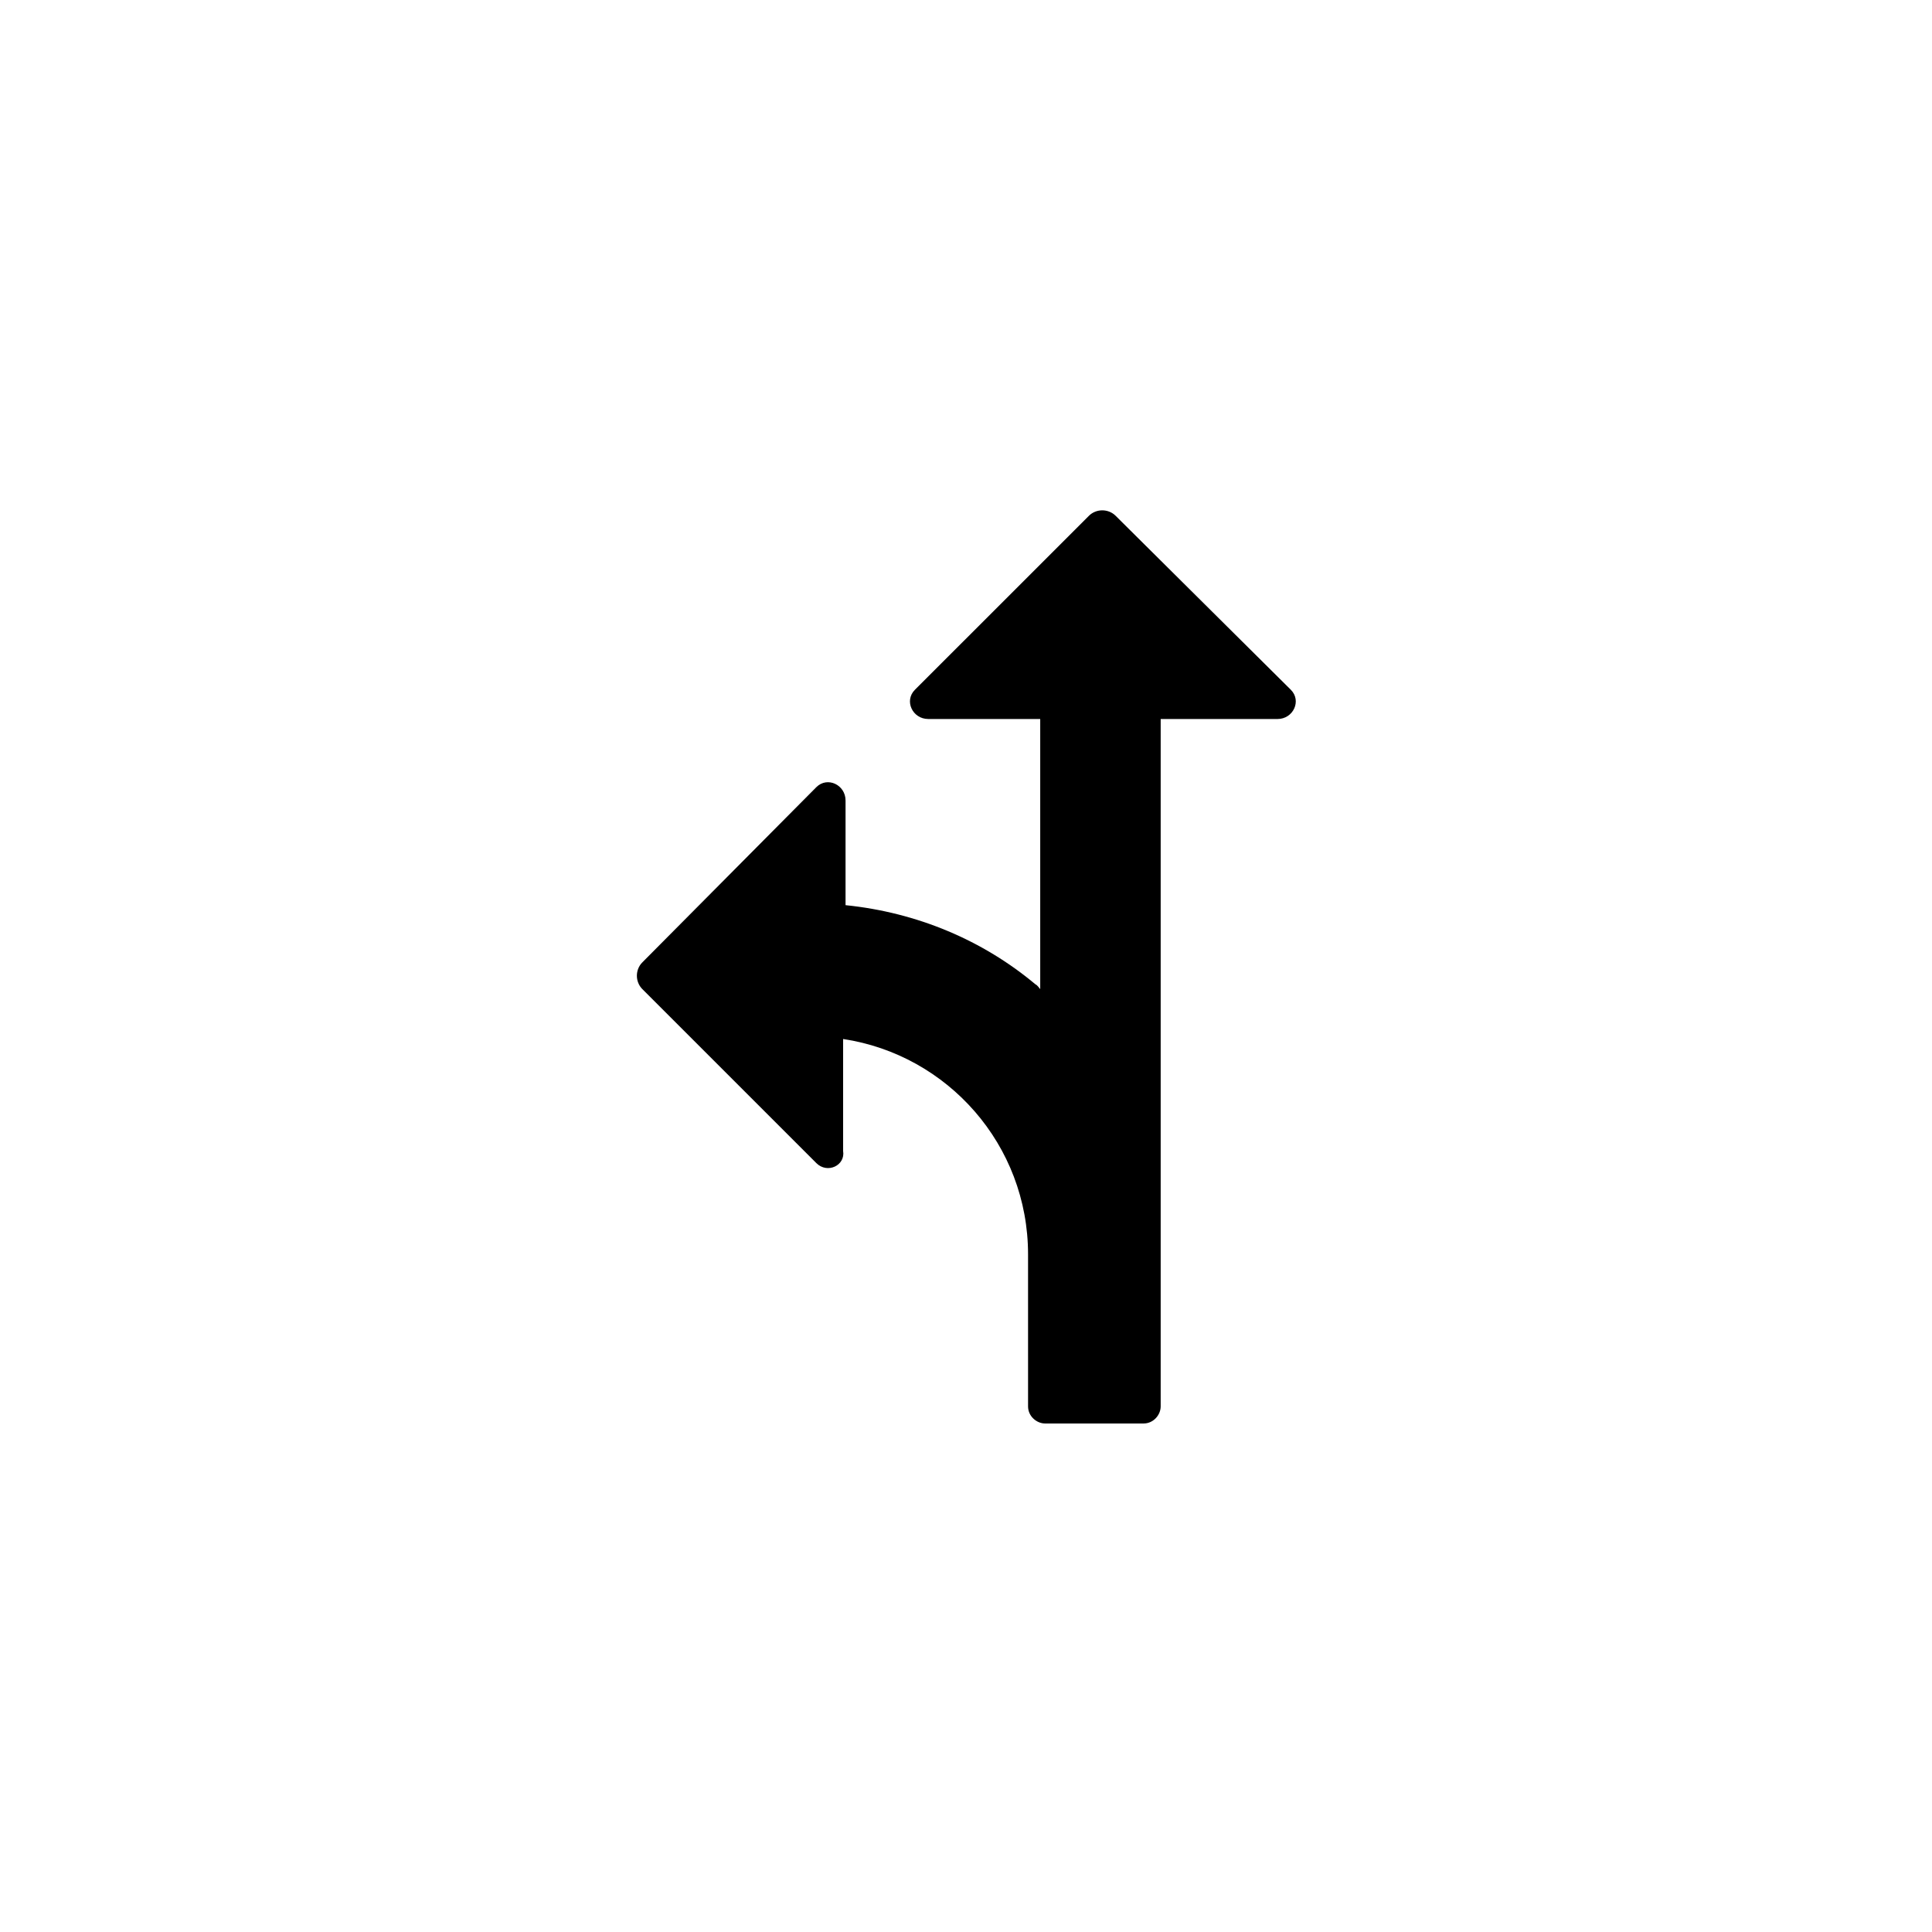 <?xml version="1.0" encoding="UTF-8"?>
<svg width="752pt" height="752pt" version="1.1" viewBox="0 0 752 752" xmlns="http://www.w3.org/2000/svg">
 <path d="m317.75 452.72-67.723-67.723c-2.84-2.84-2.84-7.578 0-10.418l67.723-68.195c4.262-4.262 11.367-0.945 11.367 5.211l-0.004 40.727c27.941 2.84 53.516 13.734 73.879 30.781 0.945 0.473 1.422 1.422 1.895 1.895v-105.14h-43.57c-6.156 0-9.473-7.106-5.211-11.367l67.727-67.719c2.84-2.84 7.578-2.84 10.418 0l68.195 67.723c4.262 4.262 0.945 11.367-5.211 11.367l-45.461-0.004v204.59 3.789 59.199c0 3.316-2.84 6.629-6.629 6.629h-38.359c-3.316 0-6.629-2.84-6.629-6.629l-0.004-59.199c0-42.621-31.258-77.668-71.984-83.824v43.57c0.945 5.684-6.156 9-10.418 4.738z"/>
</svg>
